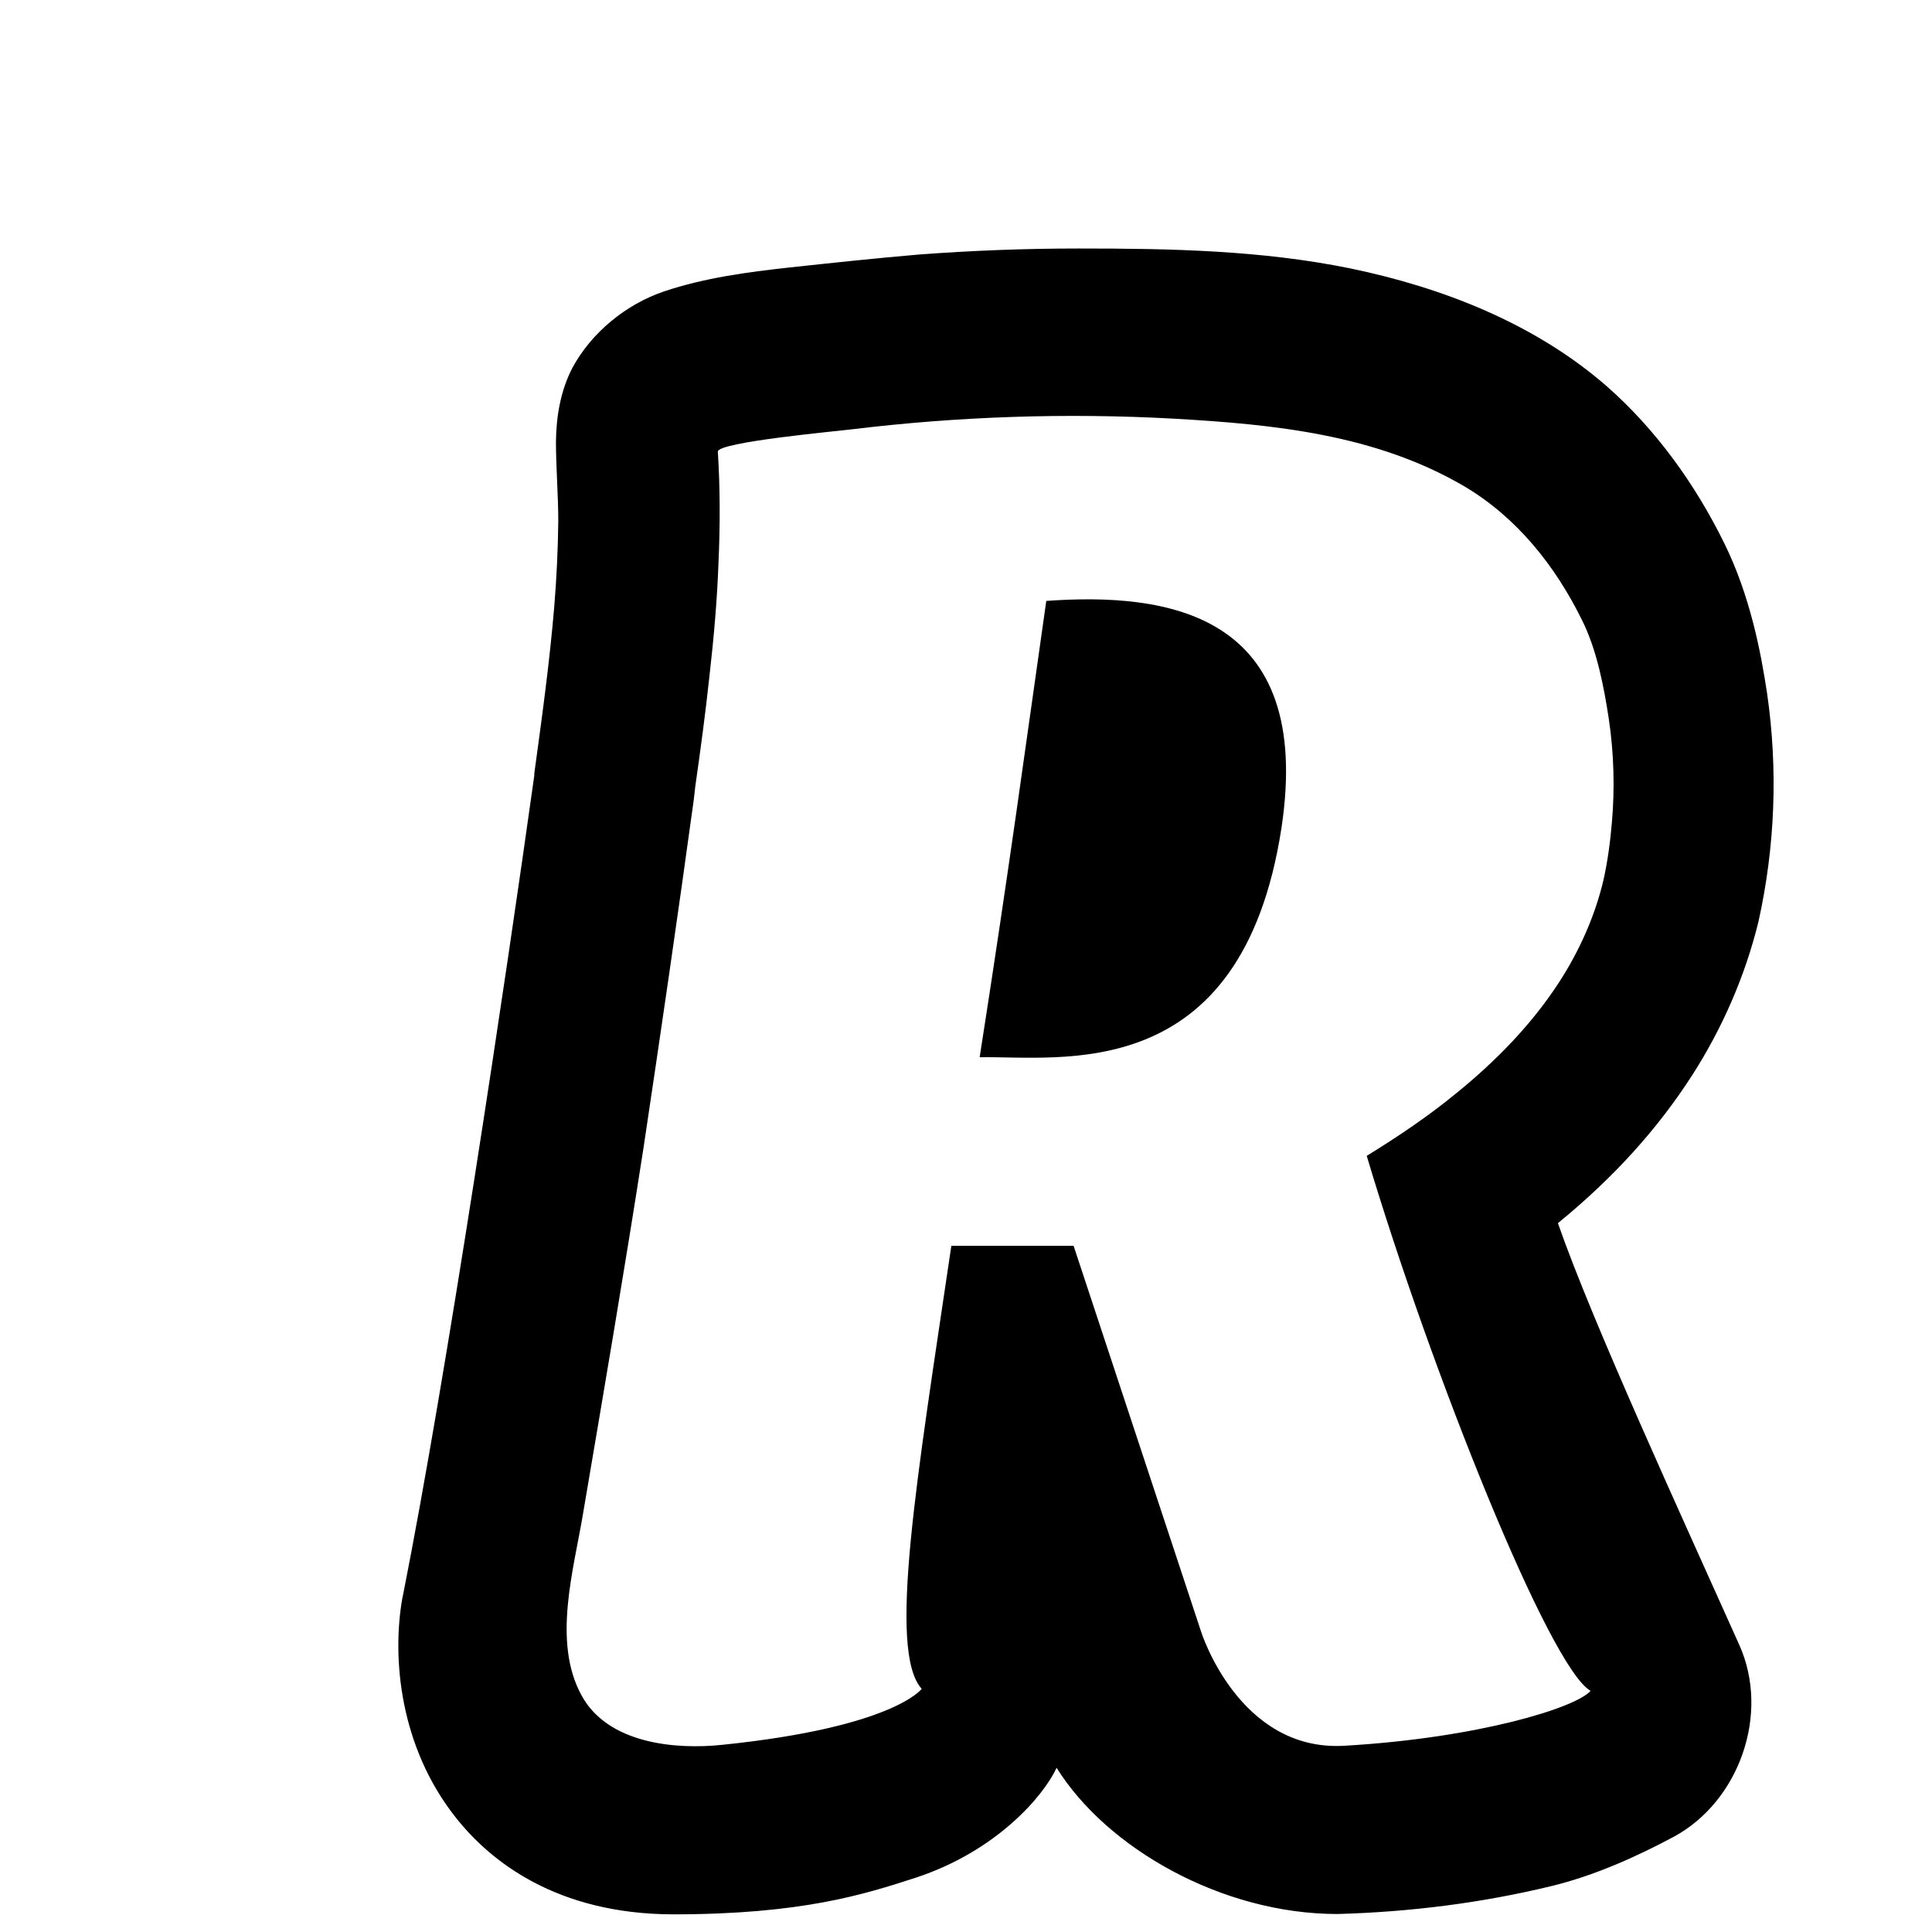 <svg width="580" height="580" xmlns="http://www.w3.org/2000/svg">
  <path d="M314.1 180.4c-6.2 43.5-11.1 80.1-20 137 24-.5 78.6 9.1 90.6-68.8 9.8-64.8-34.5-70.8-70.6-68.2zm0 0"/>
<path d="M522.1 493.7c9.4 20.8 0 47.1-19.6 57.7-11.2 6-23.9 11.7-36.7 14.8-21 5.1-42.6 7.8-64.3 8.4-34.7 0-69.3-19.8-84.3-43.9-3.8 8.3-17.9 25-42.3 33-15.4 5-34.1 11-72.9 11-34.9-.1-54.8-15.9-65.2-29.1-16.8-21.2-19.2-47.9-16-65.9l.2-.9c13.1-66 31-185.9 39.4-246v-.6c2.3-16.8 4.6-33.4 6-50.2.7-8.5 1.1-17 1.2-25.5 0-8-.7-16-.7-24 .1-7.6 1.4-15.2 4.9-22 5.8-10.8 16.3-19.2 27.5-23 12.2-4.1 25-5.8 37.7-7.2 13-1.4 26-2.8 39-3.9 16-1.2 31.9-1.8 47.9-1.8 27.3 0 54.7.5 81.6 6 27.4 5.7 55.1 16.4 76.8 35.3 14.8 13 26.6 29.4 35.4 47.3 7.7 15.7 10.9 32.4 12.8 45 3.3 22.8 2.4 46-2.6 68.5-4 16.3-10.8 31.9-19.9 46.1-10.3 16-23.4 30.6-40.3 44.4 10.4 29.9 37.2 88.1 54.4 126.5zM215.5 135.6c.7 11 .7 22.1.2 33.2-.4 11.3-1.4 22.6-2.7 34-1.2 11.2-2.7 22.3-4.3 33.5l-.4 3.6c-4.8 35-9.9 69.9-15.1 104.6-5.7 36.7-11.9 73-18.1 109.5-2.8 17.1-9.4 38.8-.5 55 7.9 14.5 28.2 16.3 42.3 14.8 51.5-5.3 59.8-16.8 59.8-16.8-10.3-11.4-1.4-63.3 8.9-133h36.7l38.3 115.9s11.3 35.9 42.8 34.2c40.2-2.3 69.7-11.4 74.1-16.5-12.3-6.9-47.8-95.6-67.2-160.6 9.4-5.8 18.5-11.9 27-18.9 11.7-9.5 22.5-20.5 30.8-33.3 6-9.3 10.6-19.5 13.2-30.3 1.3-5.7 2.1-11.7 2.6-17.6.9-10.3.6-20.7-.9-30.9-1.5-9.9-3.6-20.8-8-29.7-8.1-16.5-19.7-31-35.4-40.3-26.6-15.6-57.2-18.6-87-20.3-32.4-1.8-64.9-.7-97 3.2-3.8.5-40.3 3.8-40.1 6.7zm0 0"/>

</svg>